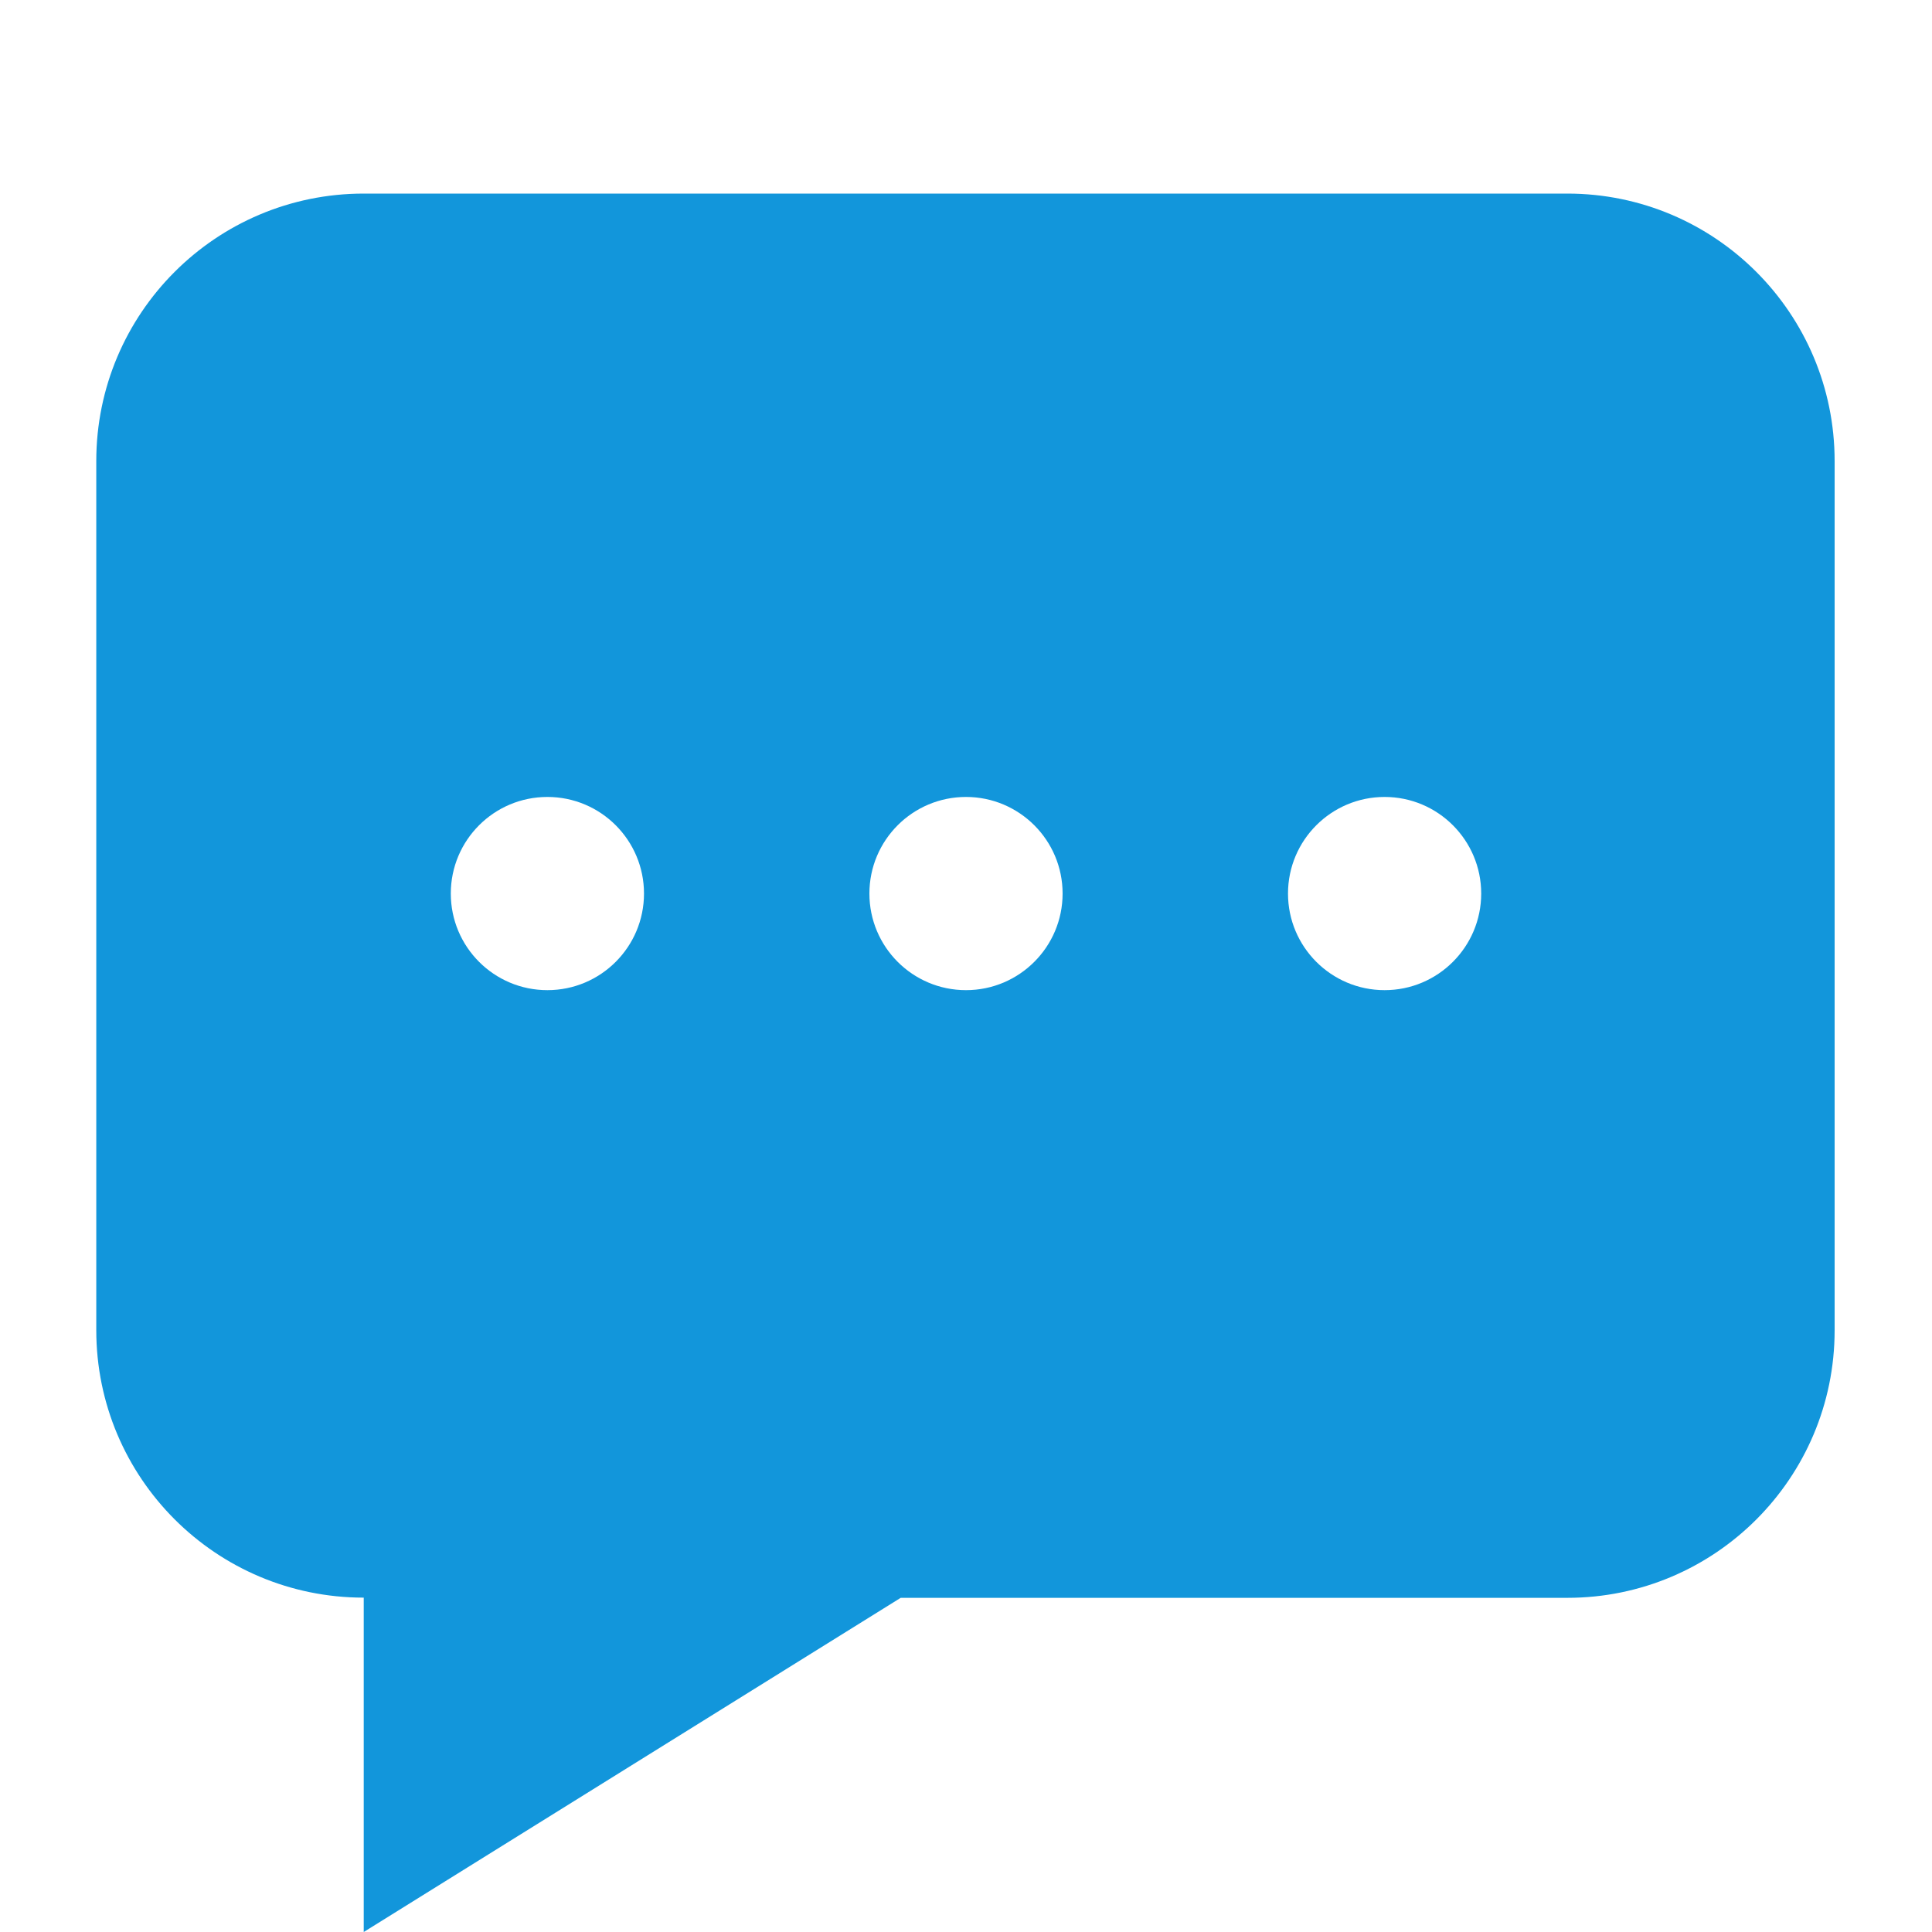 <?xml version="1.0" standalone="no"?><!DOCTYPE svg PUBLIC "-//W3C//DTD SVG 1.1//EN" "http://www.w3.org/Graphics/SVG/1.1/DTD/svg11.dtd"><svg t="1513753697263" class="icon" style="" viewBox="0 0 1024 1024" version="1.1" xmlns="http://www.w3.org/2000/svg" p-id="6707" xmlns:xlink="http://www.w3.org/1999/xlink" width="200" height="200"><defs><style type="text/css"></style></defs><path d="M830.703 102.605 192.785 102.605c-78.302 0-141.756 63.454-141.756 141.756l0 460.629c0 78.336 63.454 141.79 141.756 141.79L192.785 1024l284.604-177.118 353.314 0c78.268 0 141.687-63.488 141.687-141.79L972.39 244.361C972.39 166.059 908.971 102.605 830.703 102.605zM290.133 524.8c-28.297 0-51.2-22.938-51.2-51.2s22.903-51.2 51.2-51.2 51.2 22.938 51.2 51.2S318.43 524.8 290.133 524.8zM512 524.8c-28.297 0-51.2-22.938-51.2-51.2s22.903-51.2 51.2-51.2c28.262 0 51.2 22.938 51.2 51.2S540.262 524.8 512 524.8zM733.867 524.8c-28.262 0-51.2-22.938-51.2-51.2s22.938-51.2 51.2-51.2 51.2 22.938 51.2 51.2S762.129 524.8 733.867 524.8z" p-id="6708" fill="#1296db"></path></svg>